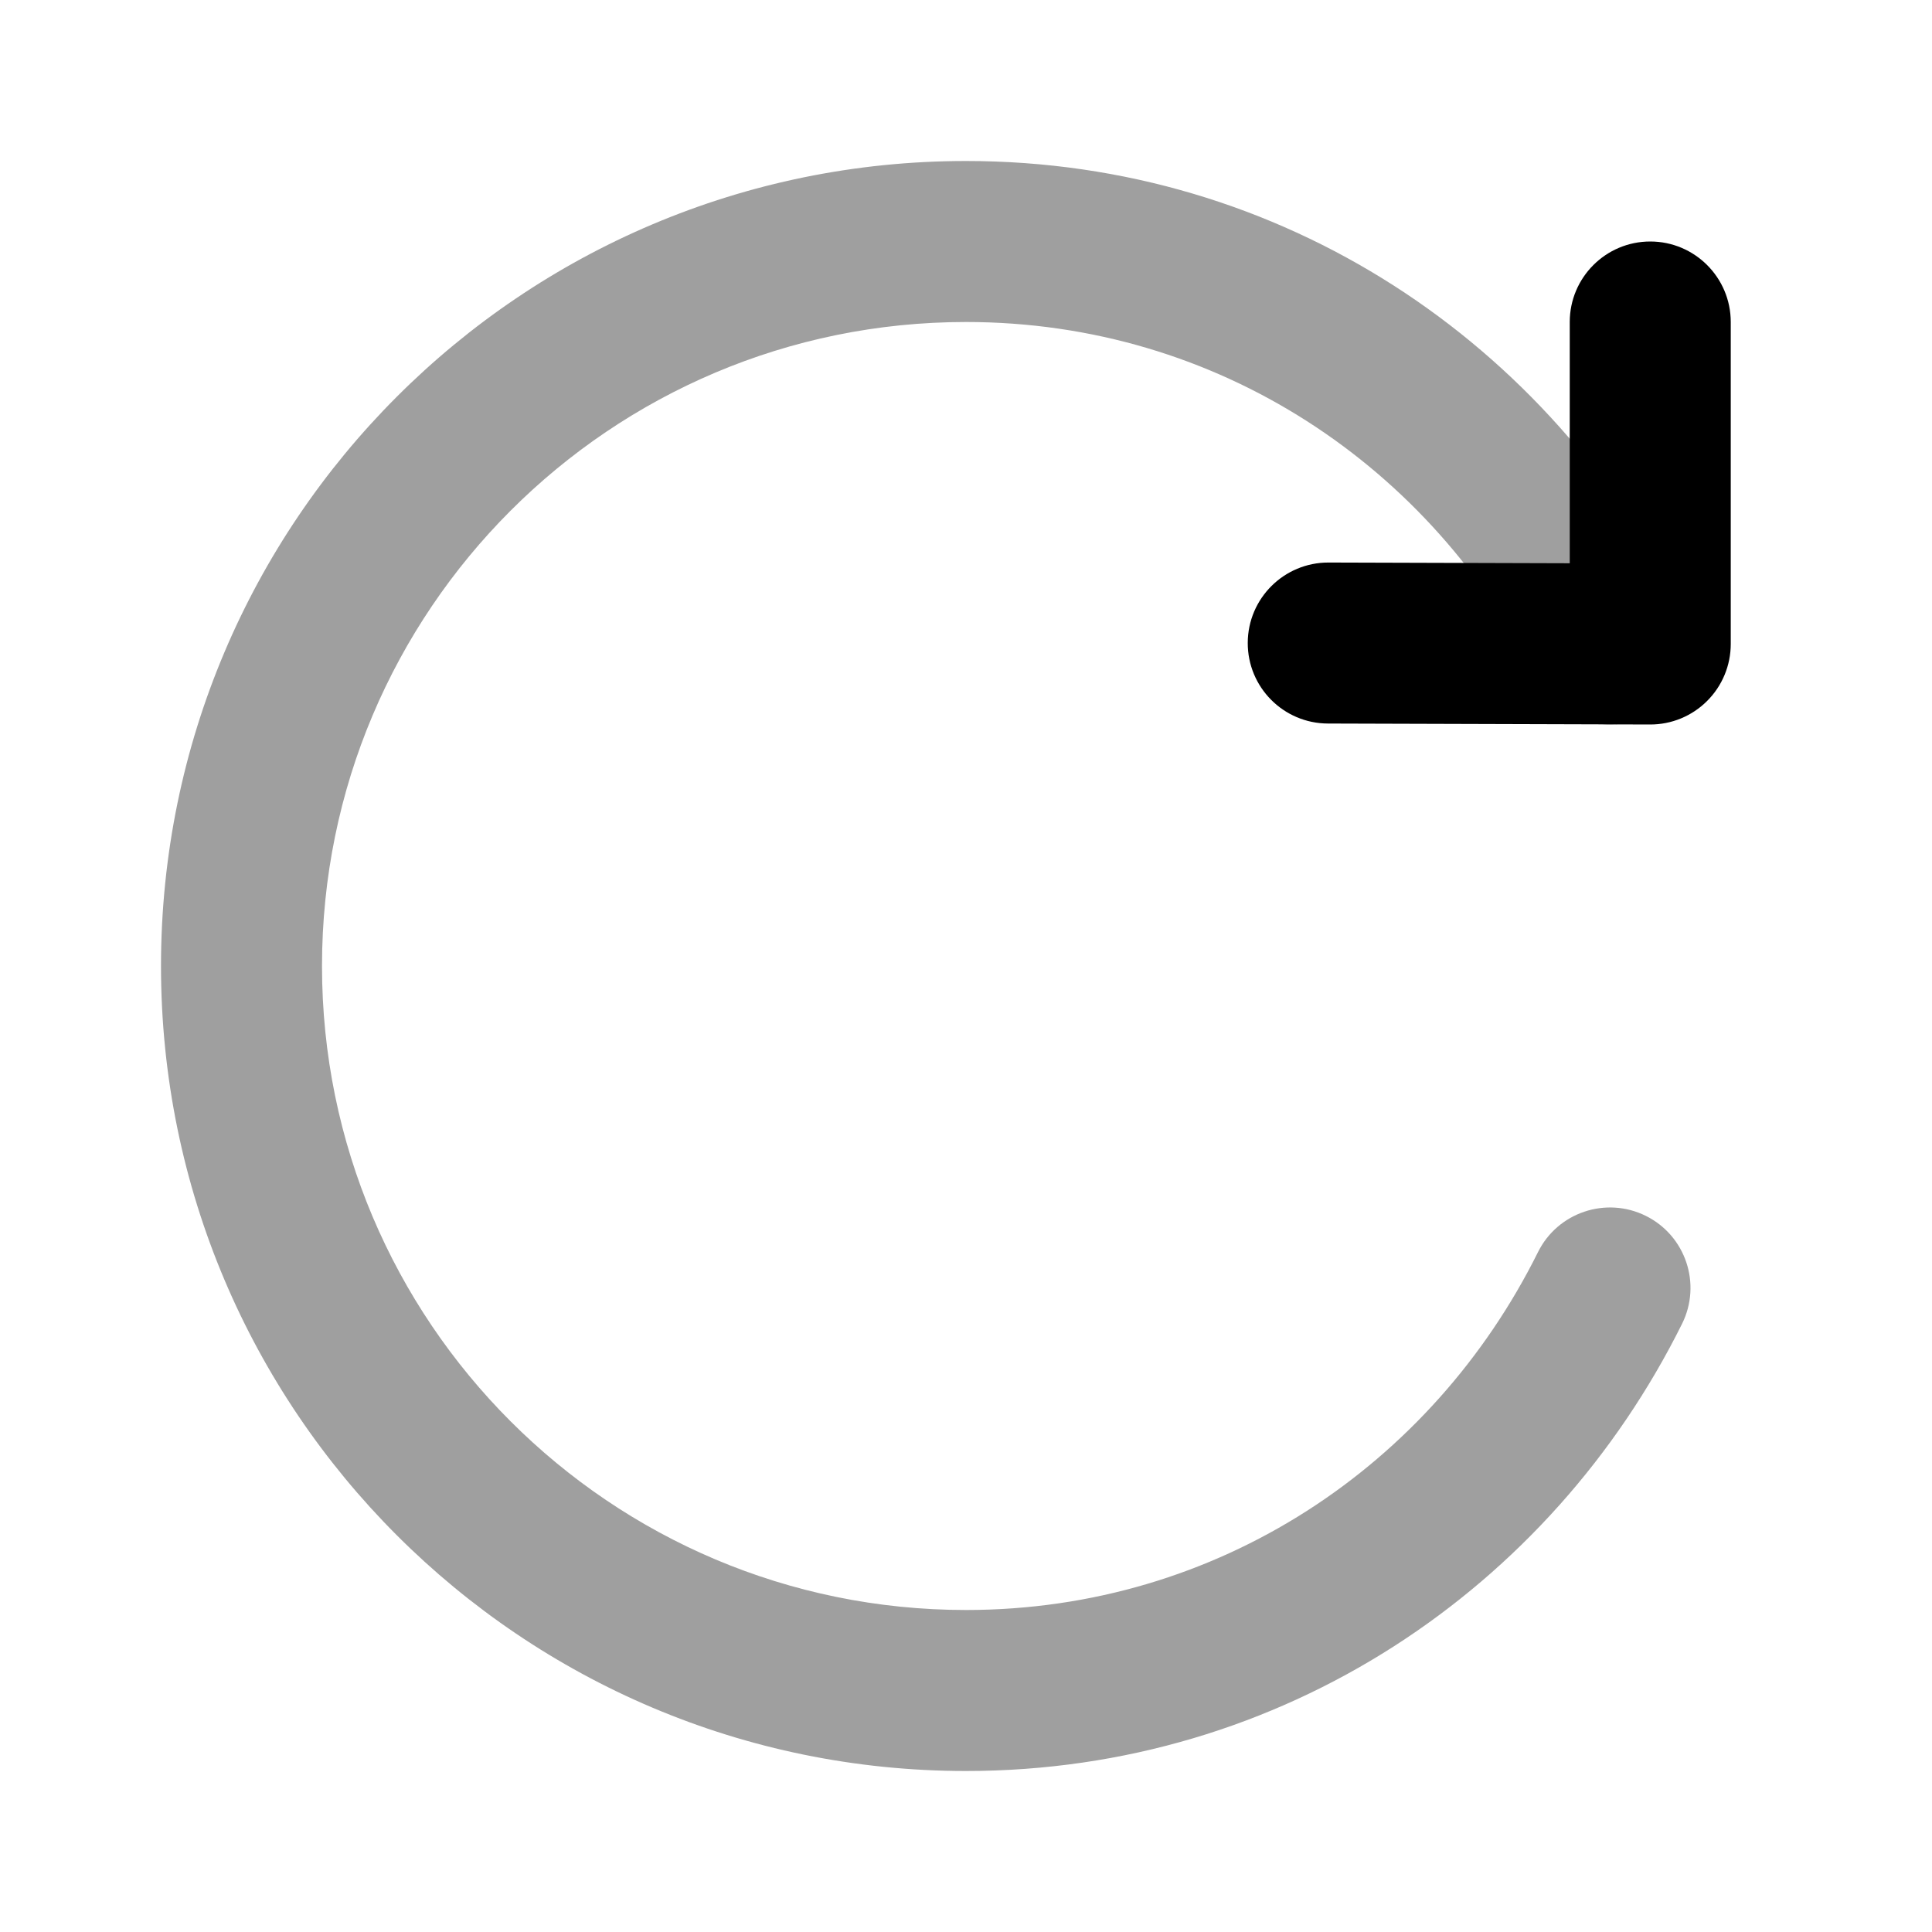 <svg width="24" height="24" viewBox="0 0 24 24" fill="none" xmlns="http://www.w3.org/2000/svg">
<path fill-rule="evenodd" clip-rule="evenodd" d="M12 4C7.582 4 4 7.582 4 12C4 16.418 7.582 20 12 20C15.132 20 17.791 18.199 19.105 15.555C19.35 15.06 19.951 14.859 20.445 15.104C20.94 15.35 21.141 15.95 20.895 16.445C19.264 19.728 15.936 22 12 22C6.477 22 2 17.523 2 12C2 6.477 6.477 2 12 2C15.936 2 19.264 4.272 20.895 7.555C21.141 8.05 20.94 8.65 20.445 8.896C19.951 9.141 19.35 8.94 19.105 8.445C17.791 5.801 15.132 4 12 4Z" fill="#9F9F9F"/>
<path fill-rule="evenodd" clip-rule="evenodd" d="M20.5 3C21.052 3 21.5 3.448 21.5 4L21.5 8C21.5 8.266 21.394 8.521 21.206 8.708C21.018 8.896 20.763 9.001 20.497 9L16.497 8.988C15.945 8.987 15.498 8.538 15.5 7.985C15.502 7.433 15.951 6.987 16.503 6.988L19.5 6.997L19.5 4C19.5 3.448 19.948 3 20.5 3Z" fill="black"/>
</svg>
